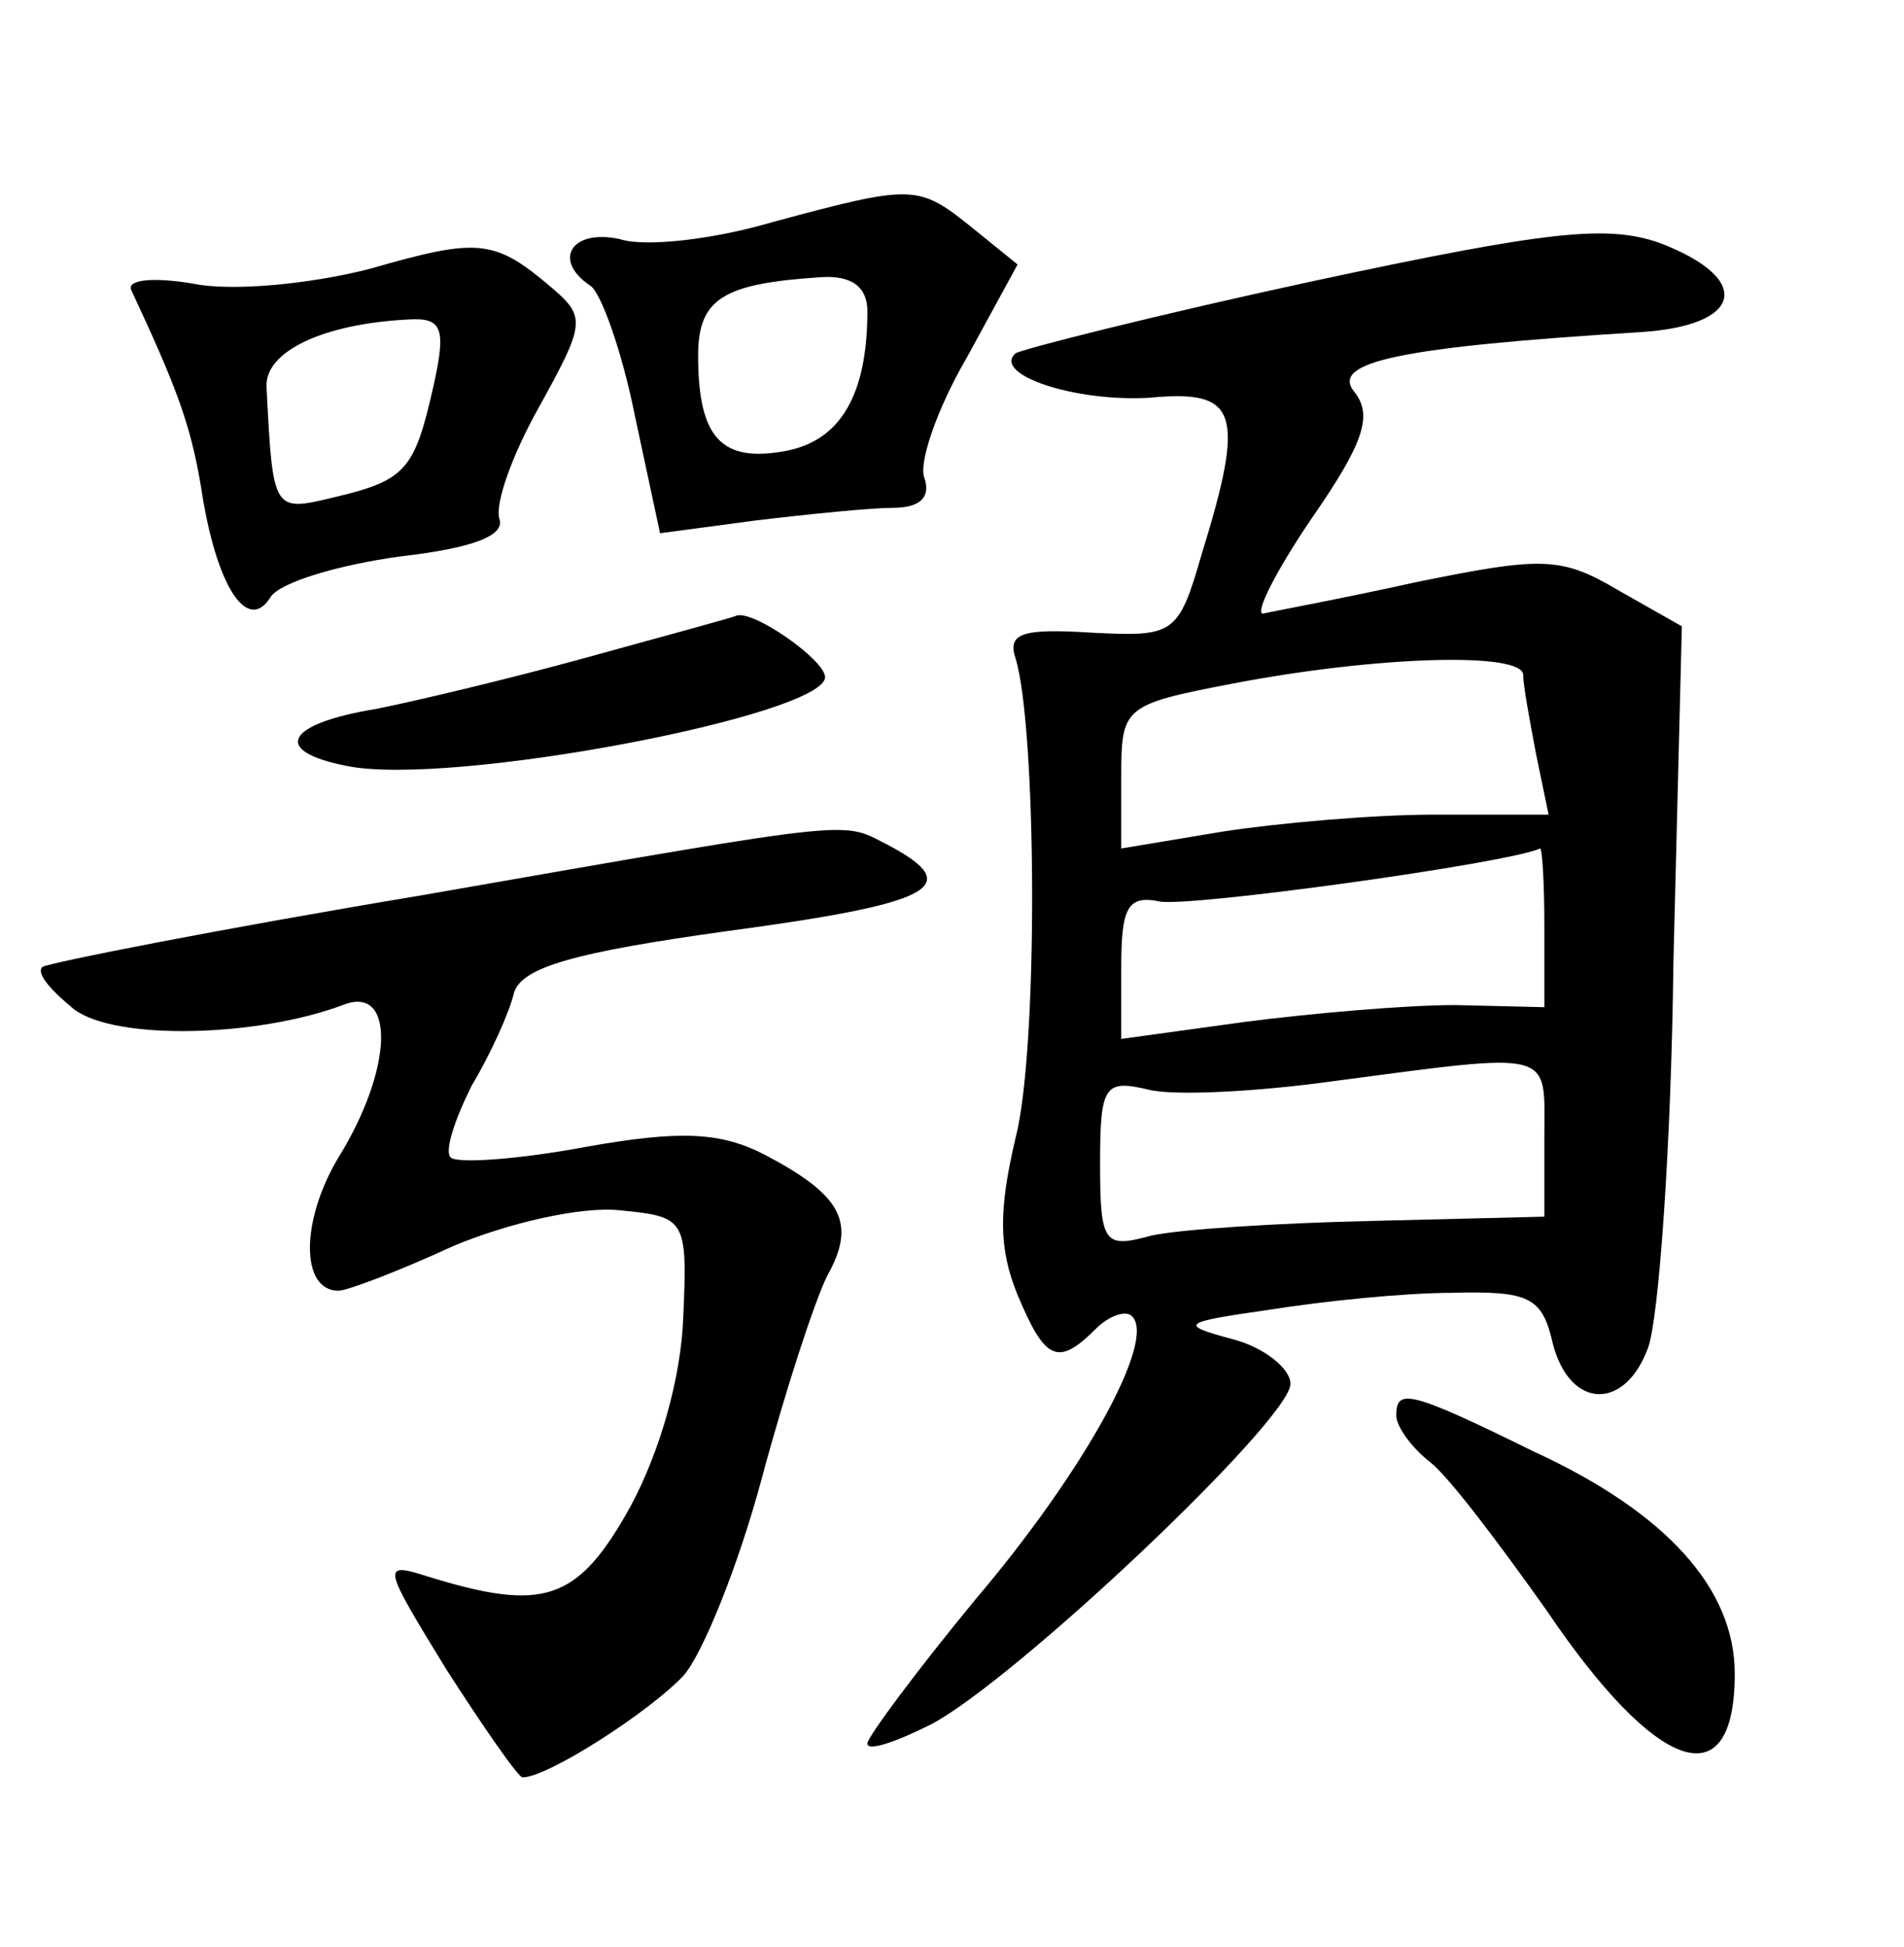 <?xml version="1.0" standalone="no"?>
<!DOCTYPE svg PUBLIC "-//W3C//DTD SVG 20010904//EN"
 "http://www.w3.org/TR/2001/REC-SVG-20010904/DTD/svg10.dtd">
<svg version="1.0" xmlns="http://www.w3.org/2000/svg"
 width="90pt" height="92pt" viewBox="0 0 90 92"
 preserveAspectRatio="xMidYMid meet">
<g transform="translate(0,92) scale(0.1,-0.1)"
fill="#000000" stroke="none">
<path d="M365 815 c-27 -8 -60 -12 -72 -8 -23 5 -32 -10 -14 -22 5 -3 15 -31
21 -61 l12 -56 45 6 c25 3 55 6 65 6 13 0 18 5 15 14 -3 7 6 33 20 57 l24 44
-21 17 c-26 21 -28 21 -95 3z m45 -42 c0 -40 -13 -61 -38 -66 -31 -6 -42 6
-42 45 0 27 12 34 58 37 15 1 22 -5 22 -16z"/>
<path d="M620 787 c-74 -16 -137 -32 -140 -34 -11 -10 28 -23 63 -21 42 4 46
-6 25 -74 -11 -38 -13 -39 -52 -37 -32 2 -40 0 -36 -12 10 -32 11 -185 0 -227
-8 -34 -8 -52 1 -74 13 -31 19 -34 37 -16 6 6 14 9 17 6 12 -11 -23 -74 -74
-134 -28 -34 -51 -65 -51 -68 0 -4 14 1 30 9 40 21 170 144 170 161 0 7 -12
17 -27 21 -26 7 -25 8 17 14 25 4 64 8 86 8 37 1 43 -2 48 -24 8 -31 34 -32
45 -2 5 13 11 95 12 182 l4 159 -30 17 c-27 16 -36 16 -95 4 -36 -8 -69 -14
-73 -15 -4 0 6 20 23 45 25 36 29 49 20 60 -11 14 22 21 135 28 49 3 54 25 10
42 -25 9 -53 6 -165 -18z m100 -186 c0 -5 3 -21 6 -37 l6 -29 -54 0 c-29 0
-74 -4 -100 -8 l-48 -8 0 34 c0 33 1 34 53 44 68 13 137 15 137 4z m10 -119
l0 -38 -42 1 c-24 0 -69 -4 -100 -8 l-58 -8 0 34 c0 28 3 34 18 31 13 -3 165
18 180 25 1 0 2 -16 2 -37z m0 -99 l0 -38 -81 -2 c-45 -1 -92 -4 -105 -7 -22
-6 -24 -4 -24 34 0 37 2 40 23 35 12 -3 51 -1 87 4 106 14 100 15 100 -26z"/>
<path d="M175 793 c-27 -7 -65 -11 -84 -7 -18 3 -31 2 -29 -3 21 -45 28 -63
33 -93 7 -47 22 -70 33 -52 5 7 32 15 61 19 35 4 50 10 47 18 -2 7 6 30 19 53
21 38 22 42 7 55 -28 24 -35 25 -87 10z m30 -55 c-9 -40 -13 -45 -47 -53 -29
-7 -29 -7 -32 52 -1 17 27 30 67 32 16 1 18 -4 12 -31z"/>
<path d="M280 610 c-36 -10 -82 -21 -102 -25 -43 -7 -50 -20 -14 -27 49 -10
226 24 226 42 0 8 -34 32 -42 29 -2 -1 -32 -9 -68 -19z"/>
<path d="M200 497 c-96 -16 -177 -32 -180 -34 -3 -3 4 -11 15 -20 20 -15 87
-13 127 2 25 10 24 -30 -2 -72 -18 -30 -18 -63 0 -63 4 0 28 9 54 21 26 11 61
19 79 17 31 -3 32 -4 30 -50 -1 -29 -11 -64 -25 -90 -25 -45 -41 -50 -96 -33
-22 7 -21 5 9 -44 18 -28 34 -51 36 -51 12 0 60 31 76 48 9 10 26 52 37 93 11
41 25 84 31 96 14 25 7 38 -29 57 -21 11 -40 12 -85 4 -32 -6 -61 -8 -64 -5
-3 3 2 18 10 34 9 15 18 35 20 44 4 12 29 19 101 29 97 13 112 21 77 40 -24
12 -9 14 -221 -23z"/>
<path d="M660 251 c0 -5 7 -15 16 -22 9 -7 33 -39 55 -70 52 -77 89 -90 89
-30 0 40 -32 76 -95 105 -59 29 -65 30 -65 17z"/>
</g>
</svg>
